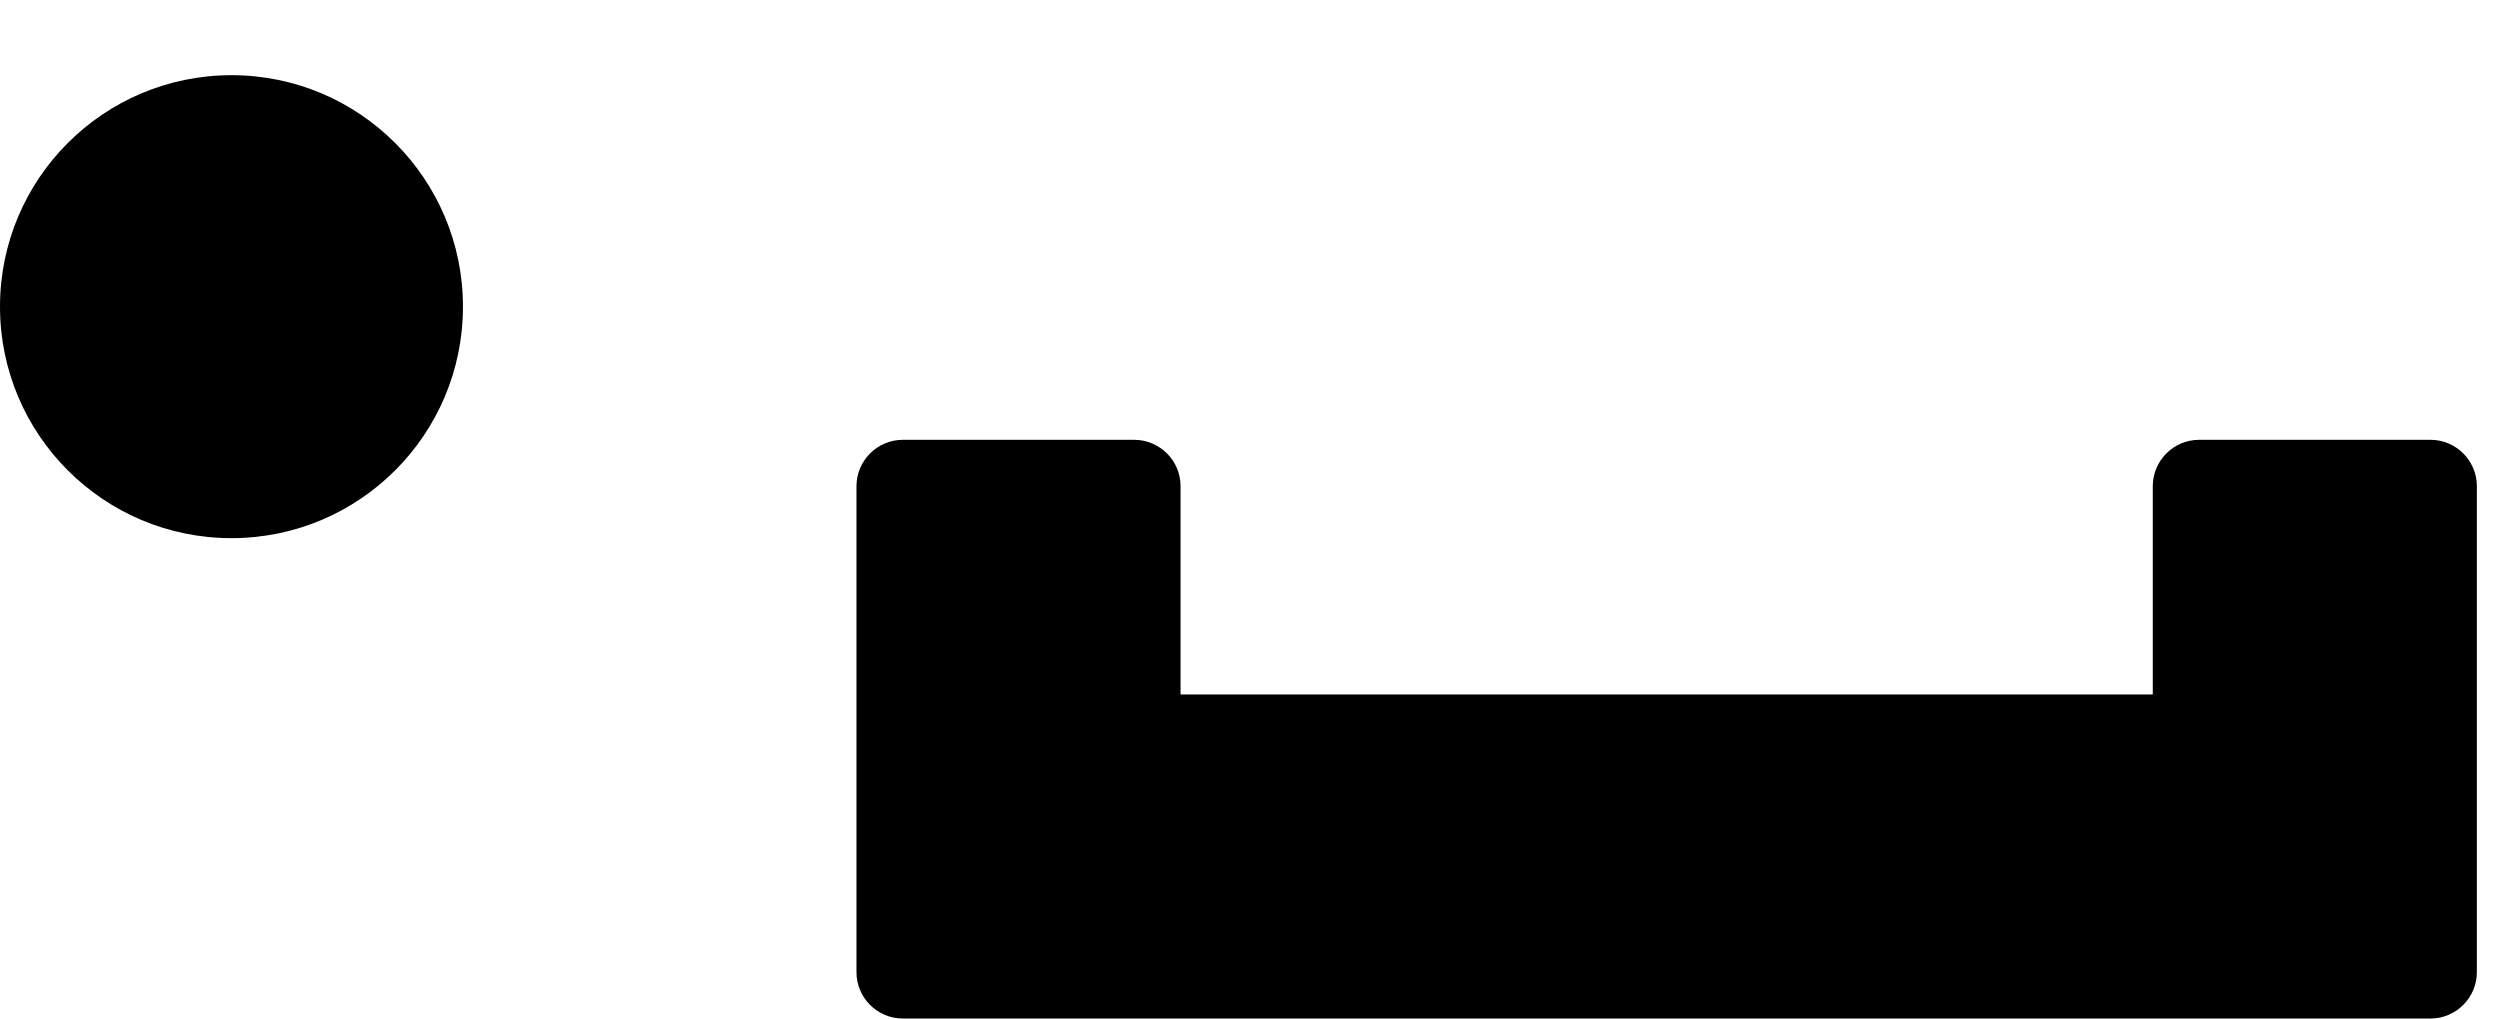 ﻿<?xml version="1.0" encoding="utf-8"?>
<svg version="1.1" xmlns:xlink="http://www.w3.org/1999/xlink" width="27px" height="11px" xmlns="http://www.w3.org/2000/svg">
  <defs>
    <pattern id="BGPattern" patternUnits="userSpaceOnUse" alignment="0 0" imageRepeat="None" />
    <mask fill="white" id="Clip2867">
      <path d="M 0 3.312  C 0 4.693  1.119 5.812  2.5 5.812  C 3.881 5.812  5 4.693  5 3.312  C 5 1.932  3.881 0.812  2.5 0.812  C 1.119 0.812  0 1.932  0 3.312  Z M 26.75 5.25  C 26.75 4.975  26.525 4.75  26.25 4.75  L 23.75 4.75  C 23.475 4.75  23.25 4.975  23.25 5.25  L 23.25 7.5  L 12.75 7.5  L 12.75 5.25  C 12.75 4.975  12.525 4.75  12.25 4.75  L 9.75 4.75  C 9.475 4.75  9.25 4.975  9.25 5.25  L 9.25 10.5  C 9.25 10.775  9.475 11  9.75 11  L 26.25 11  C 26.525 11  26.75 10.775  26.75 10.5  L 26.75 5.25  Z " fill-rule="evenodd" />
    </mask>
  </defs>
  <g transform="matrix(1 0 0 1 -11 -25 )">
    <path d="M 0 3.312  C 0 4.693  1.119 5.812  2.5 5.812  C 3.881 5.812  5 4.693  5 3.312  C 5 1.932  3.881 0.812  2.5 0.812  C 1.119 0.812  0 1.932  0 3.312  Z M 26.75 5.25  C 26.75 4.975  26.525 4.75  26.25 4.75  L 23.75 4.75  C 23.475 4.75  23.25 4.975  23.25 5.25  L 23.25 7.5  L 12.75 7.5  L 12.75 5.25  C 12.75 4.975  12.525 4.75  12.25 4.75  L 9.75 4.75  C 9.475 4.75  9.25 4.975  9.25 5.25  L 9.25 10.5  C 9.25 10.775  9.475 11  9.75 11  L 26.25 11  C 26.525 11  26.75 10.775  26.75 10.5  L 26.75 5.25  Z " fill-rule="nonzero" fill="rgba(0, 0, 0, 1)" stroke="none" transform="matrix(1 0 0 1 11 25 )" class="fill" />
    <path d="M 0 3.312  C 0 4.693  1.119 5.812  2.5 5.812  C 3.881 5.812  5 4.693  5 3.312  C 5 1.932  3.881 0.812  2.5 0.812  C 1.119 0.812  0 1.932  0 3.312  Z " stroke-width="0" stroke-dasharray="0" stroke="rgba(255, 255, 255, 0)" fill="none" transform="matrix(1 0 0 1 11 25 )" class="stroke" mask="url(#Clip2867)" />
    <path d="M 26.75 5.25  C 26.75 4.975  26.525 4.75  26.25 4.75  L 23.75 4.75  C 23.475 4.75  23.25 4.975  23.25 5.25  L 23.25 7.5  L 12.75 7.5  L 12.75 5.25  C 12.75 4.975  12.525 4.75  12.25 4.75  L 9.75 4.75  C 9.475 4.75  9.25 4.975  9.25 5.25  L 9.25 10.5  C 9.25 10.775  9.475 11  9.75 11  L 26.25 11  C 26.525 11  26.75 10.775  26.75 10.5  L 26.75 5.25  Z " stroke-width="0" stroke-dasharray="0" stroke="rgba(255, 255, 255, 0)" fill="none" transform="matrix(1 0 0 1 11 25 )" class="stroke" mask="url(#Clip2867)" />
  </g>
</svg>